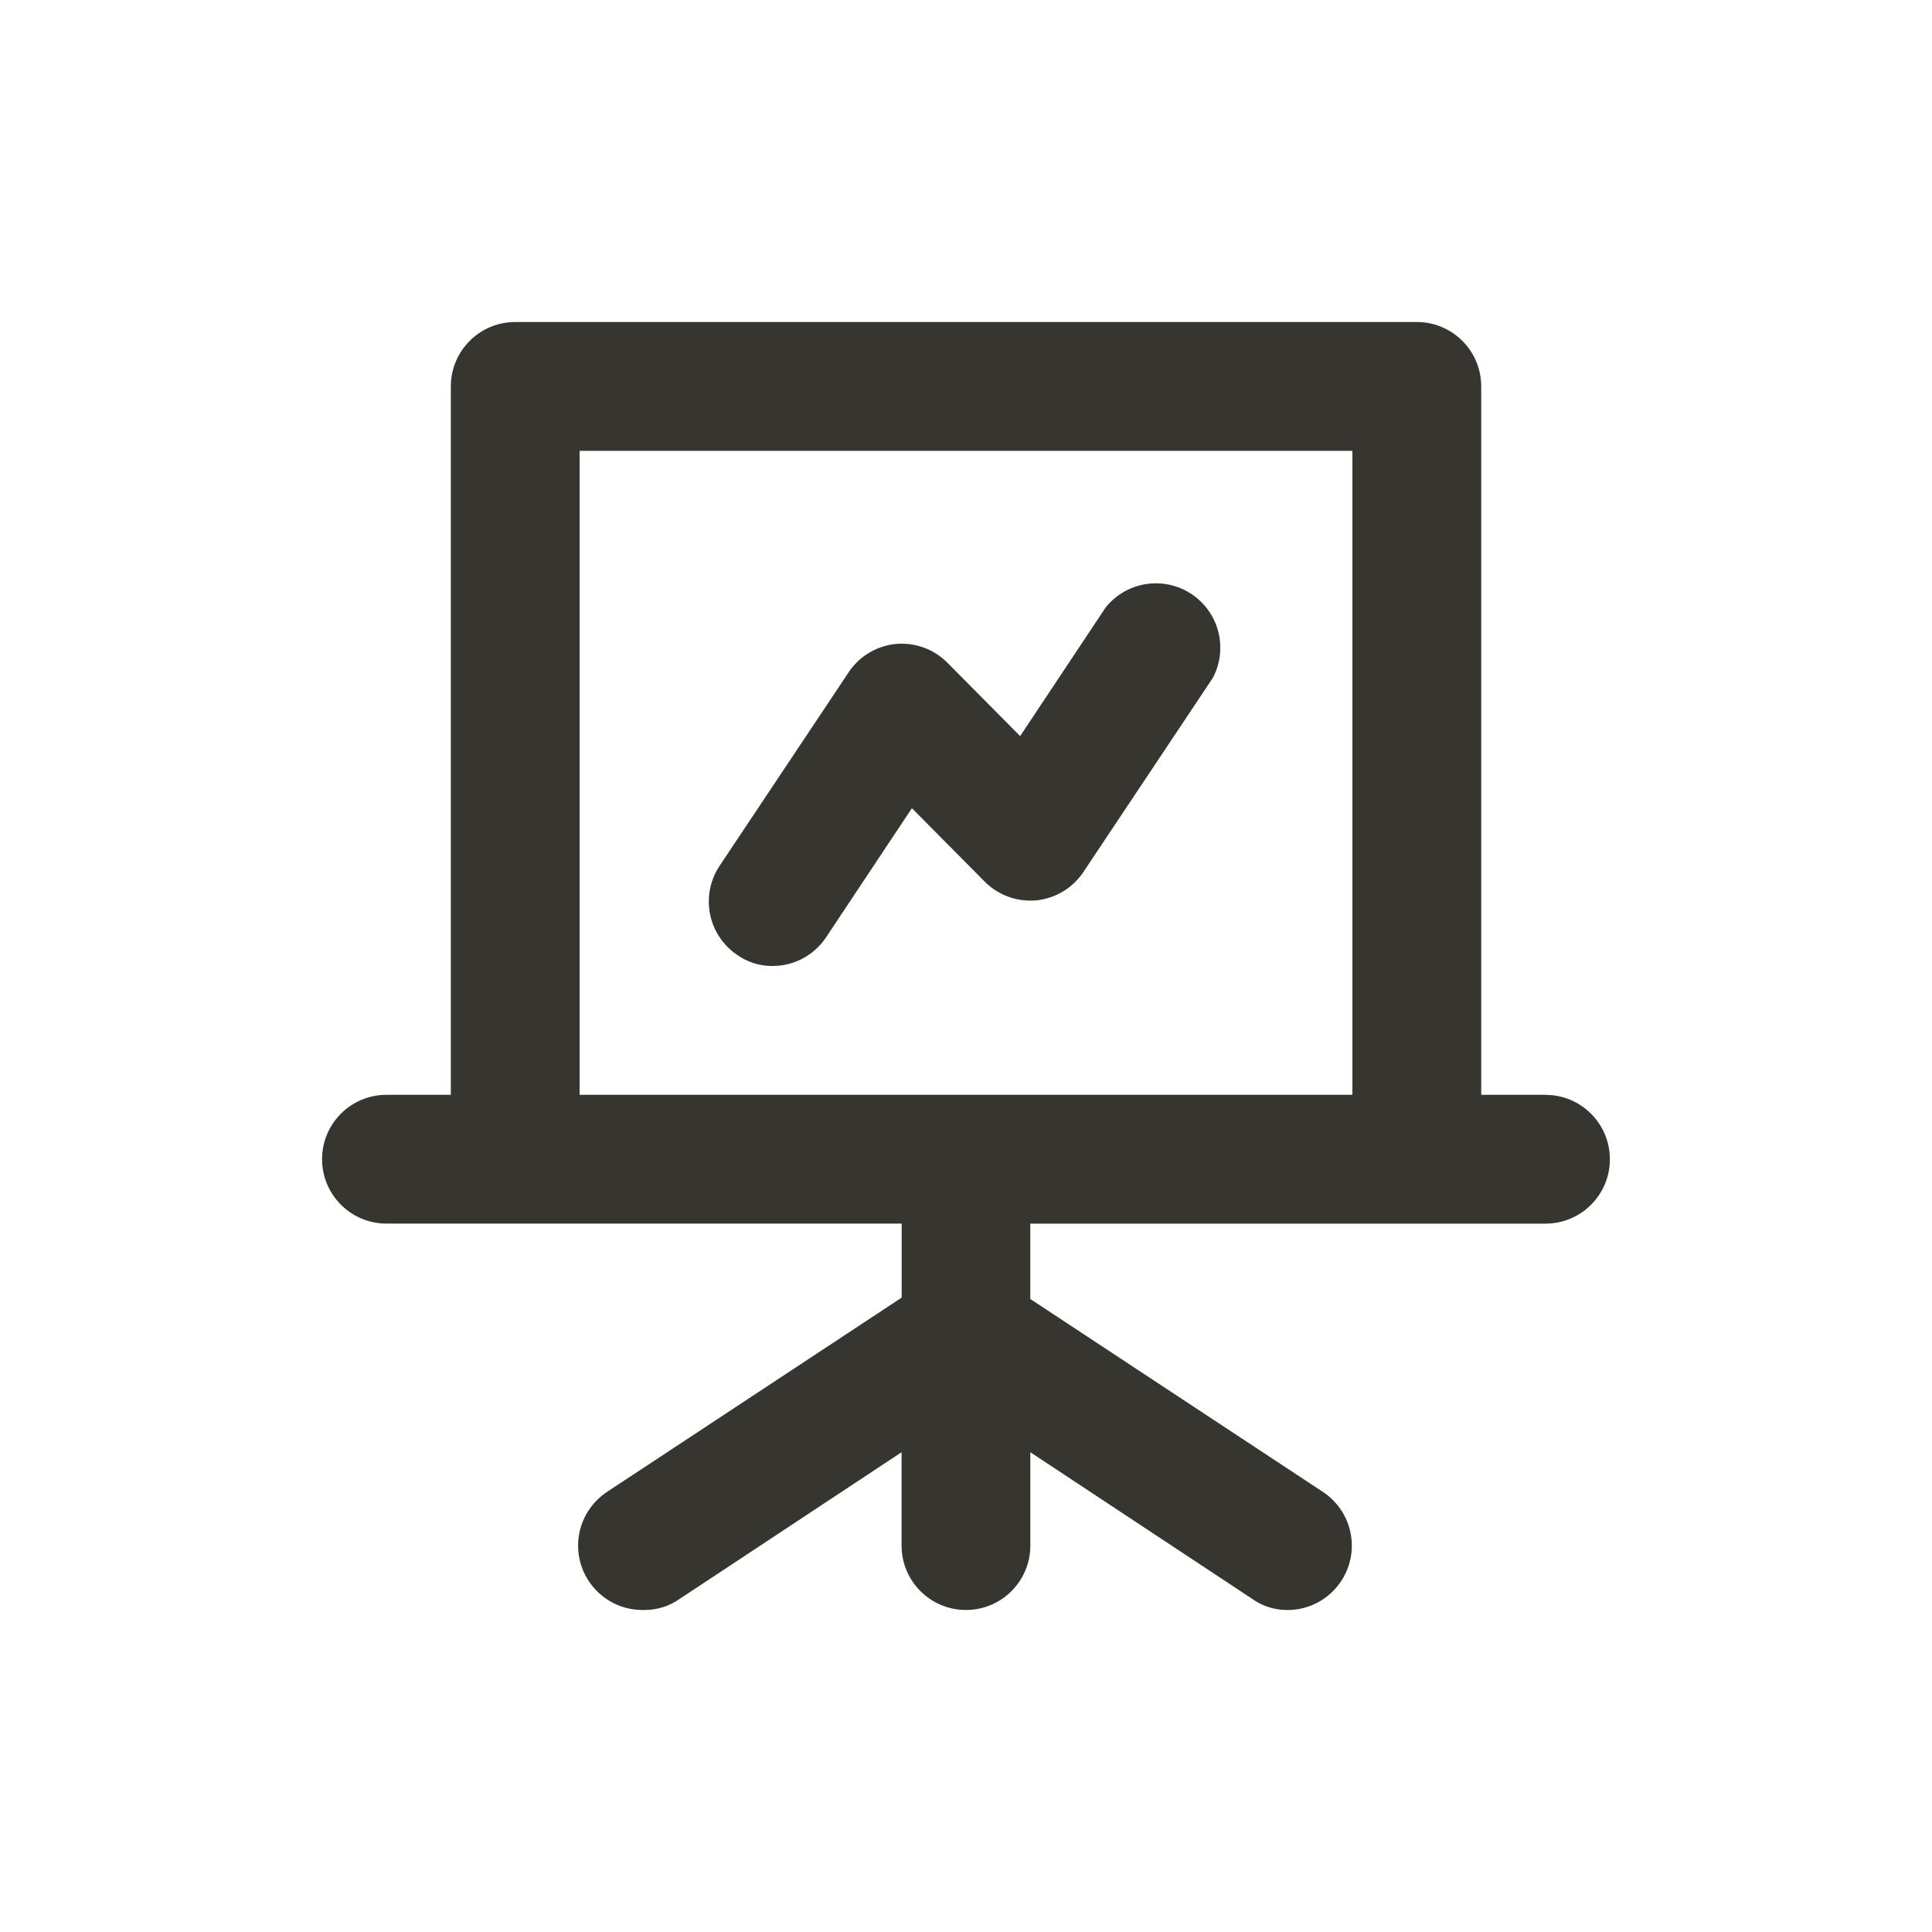 <!-- Generated by IcoMoon.io -->
<svg version="1.1" xmlns="http://www.w3.org/2000/svg" width="40" height="40" viewBox="0 0 40 40">
<title>presentation-line</title>
<path fill="#37352f" d="M32 22.667h-1.333v-14.667c0-0.736-0.597-1.333-1.333-1.333v0h-18.667c-0.736 0-1.333 0.597-1.333 1.333v0 14.667h-1.333c-0.736 0-1.333 0.597-1.333 1.333s0.597 1.333 1.333 1.333v0h10.667v1.533l-6.067 4c-0.382 0.239-0.632 0.657-0.632 1.134 0 0.736 0.597 1.333 1.333 1.333 0.011 0 0.022-0 0.033-0l-0.002 0c0.004 0 0.009 0 0.014 0 0.269 0 0.519-0.085 0.723-0.229l-0.004 0.003 4.6-3.040v1.933c0 0.736 0.597 1.333 1.333 1.333s1.333-0.597 1.333-1.333v0-1.933l4.6 3.040c0.2 0.142 0.45 0.227 0.719 0.227 0.005 0 0.010-0 0.015-0h-0.001c0.732-0.006 1.323-0.601 1.323-1.333 0-0.459-0.232-0.864-0.585-1.104l-0.005-0.003-6.067-4v-1.56h10.667c0.736 0 1.333-0.597 1.333-1.333s-0.597-1.333-1.333-1.333v0zM28 22.667h-16v-13.333h16zM16 20c0.461-0.002 0.866-0.238 1.104-0.595l0.003-0.005 1.773-2.667 1.507 1.52c0.242 0.243 0.576 0.393 0.946 0.393 0.047 0 0.094-0.002 0.14-0.007l-0.006 0.001c0.409-0.046 0.758-0.272 0.97-0.595l0.003-0.005 2.667-4c0.1-0.182 0.158-0.399 0.158-0.63 0-0.736-0.597-1.333-1.333-1.333-0.419 0-0.792 0.193-1.036 0.494l-0.002 0.002-1.773 2.667-1.507-1.52c-0.242-0.243-0.576-0.393-0.946-0.393-0.047 0-0.094 0.002-0.14 0.007l0.006-0.001c-0.409 0.046-0.758 0.272-0.97 0.595l-0.003 0.005-2.667 4c-0.137 0.206-0.219 0.459-0.219 0.732 0 0.46 0.233 0.866 0.587 1.105l0.005 0.003c0.2 0.142 0.45 0.227 0.719 0.227 0.005 0 0.010-0 0.015-0h-0.001z"></path>
</svg>
